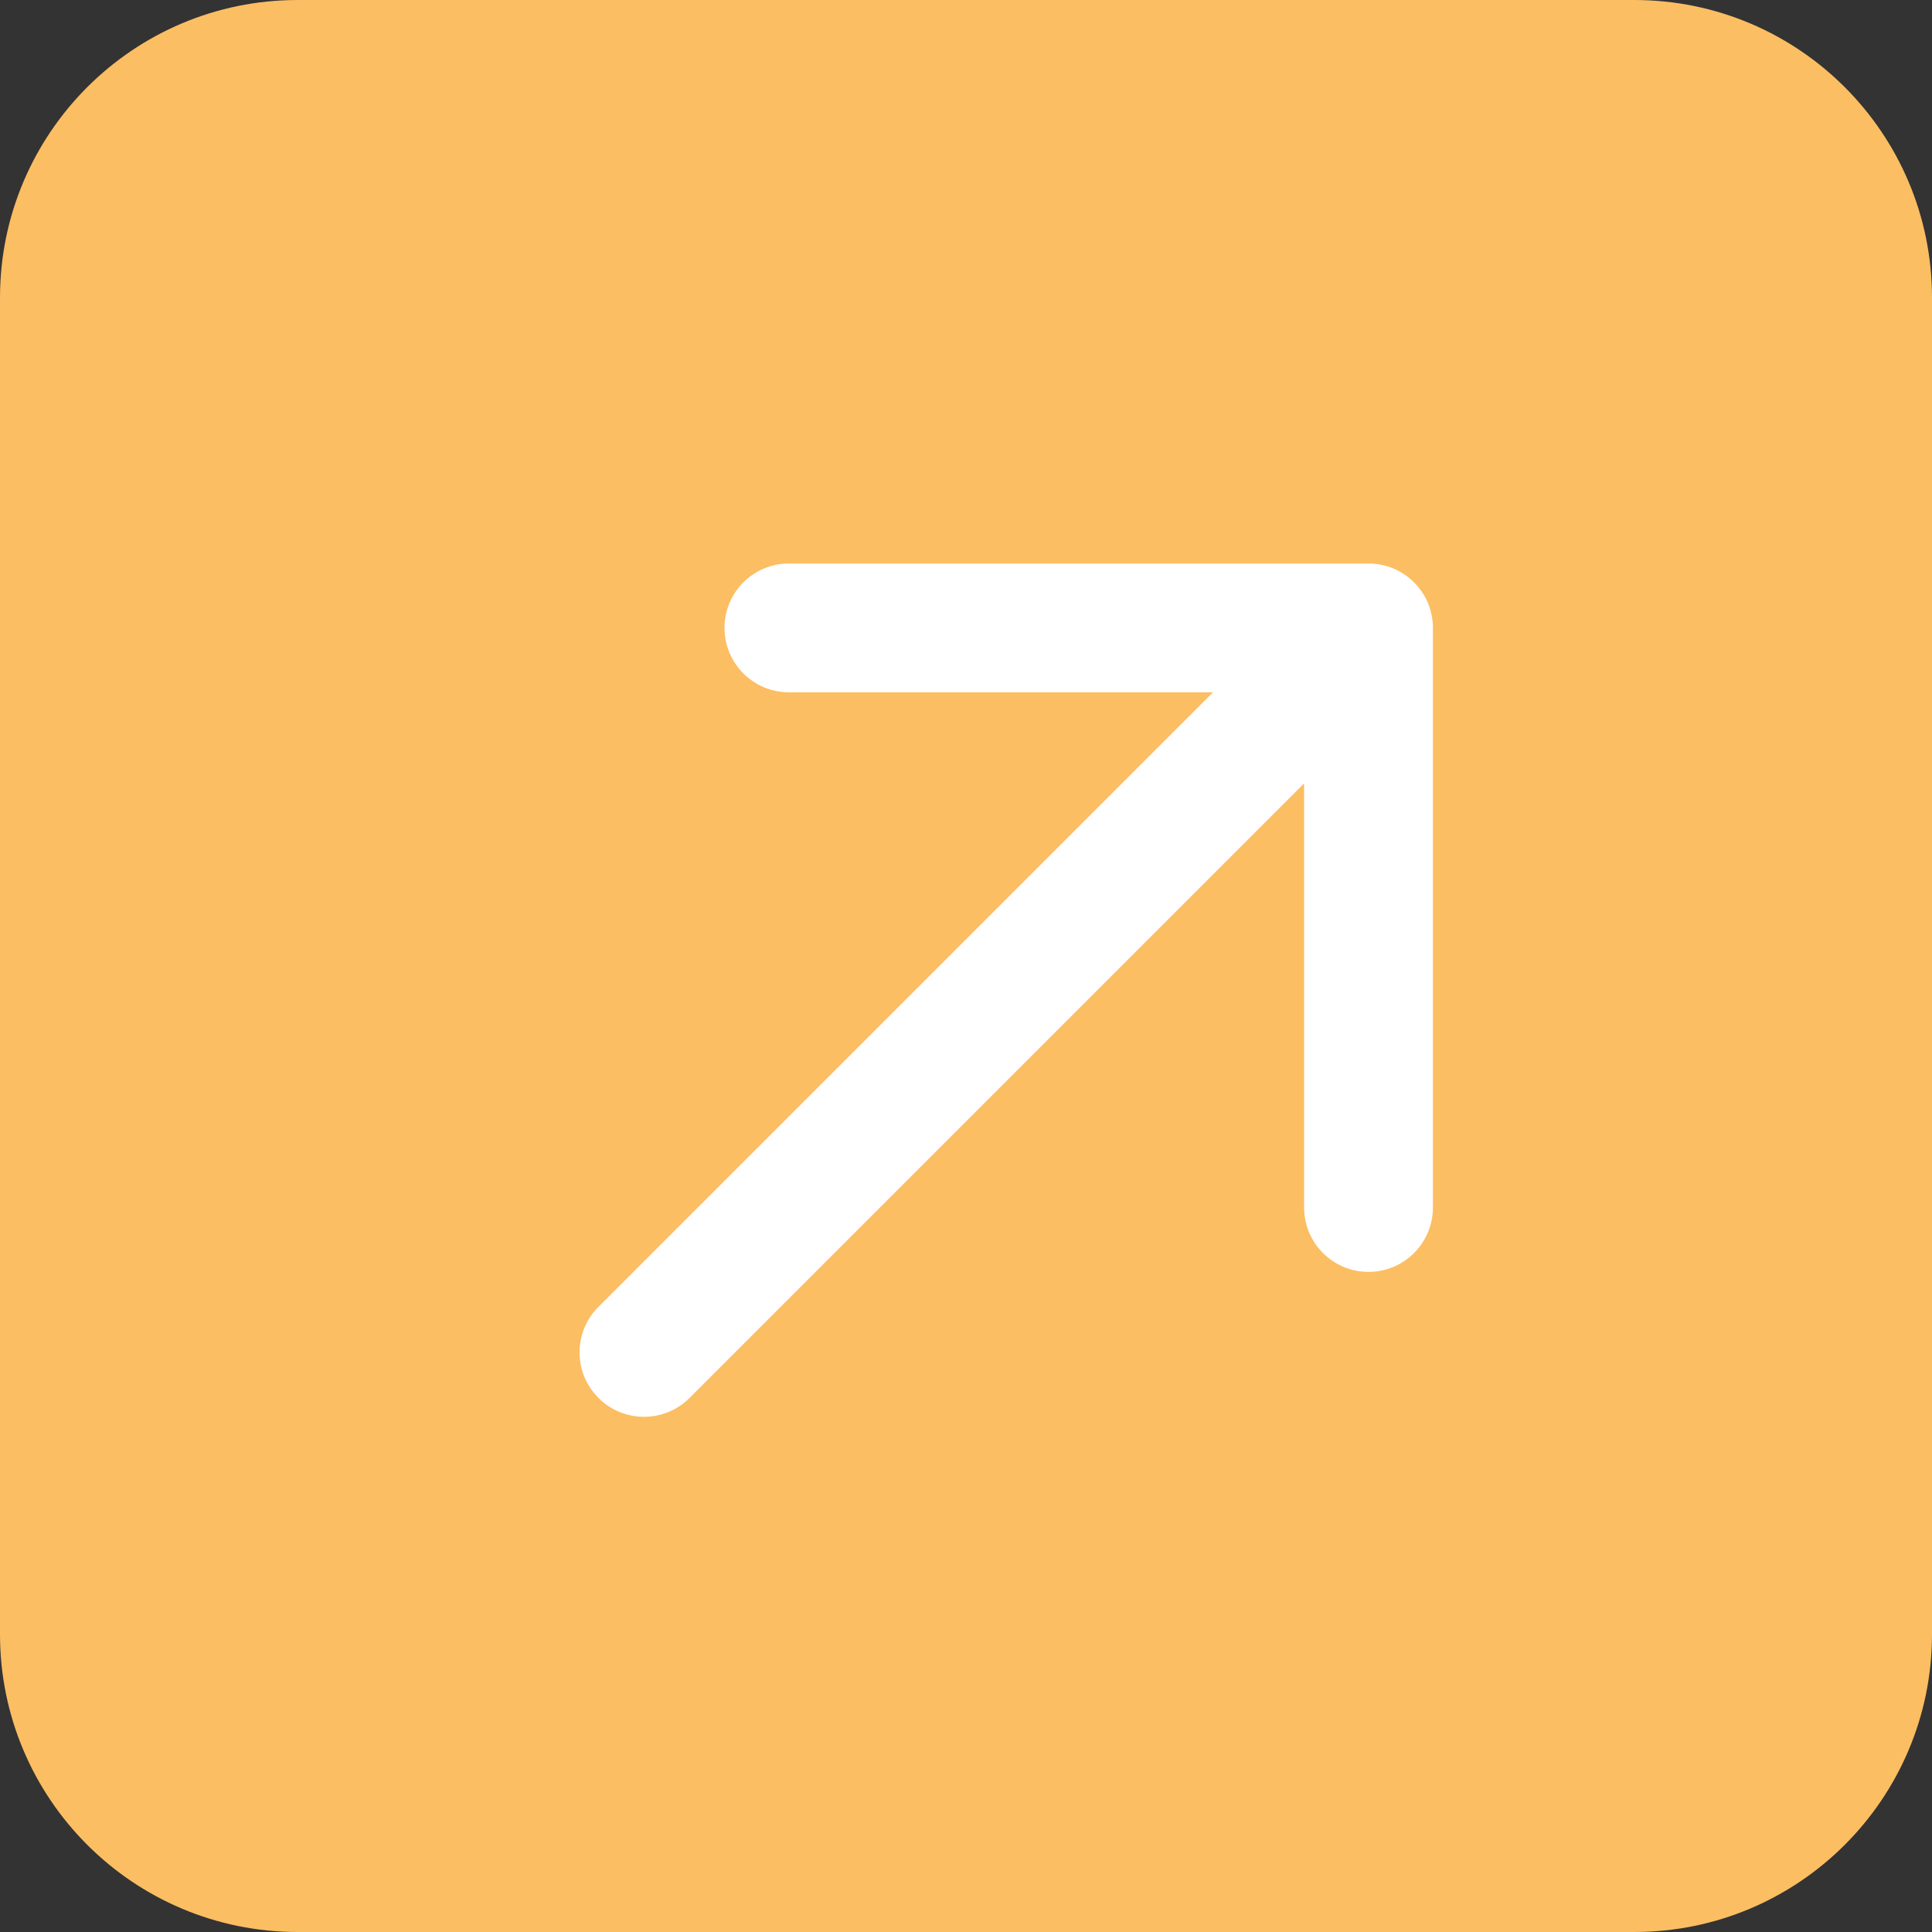 <svg width="30" height="30" viewBox="0 0 30 30" fill="none" xmlns="http://www.w3.org/2000/svg">
<rect x="0" y="0" width="30" height="30" fill="#333333" stroke="none"/>
<g clip-path="url(#clip0_4001_239)">
<path d="M4.623 0H25.377C27.93 0 30 2.07 30 4.623V25.377C30 27.93 27.93 30 25.377 30H4.623C2.07 30 0 27.93 0 25.377V4.623C0 2.07 2.07 0 4.623 0Z" fill="#FCBE62"/>
<path d="M9.293 20.293C8.902 20.683 8.902 21.317 9.293 21.707C9.683 22.098 10.317 22.098 10.707 21.707L9.293 20.293ZM22.25 9.75C22.25 9.198 21.802 8.75 21.25 8.75L12.25 8.75C11.698 8.75 11.25 9.198 11.25 9.75C11.25 10.302 11.698 10.75 12.25 10.75L20.25 10.75L20.25 18.75C20.25 19.302 20.698 19.75 21.25 19.75C21.802 19.75 22.25 19.302 22.25 18.75L22.25 9.75ZM10.707 21.707L21.957 10.457L20.543 9.043L9.293 20.293L10.707 21.707Z" fill="white"/>
</g>
<defs>
<clipPath id="clip0_4001_239">
<rect width="30" height="30" fill="white"/>
</clipPath>
</defs>
</svg>

